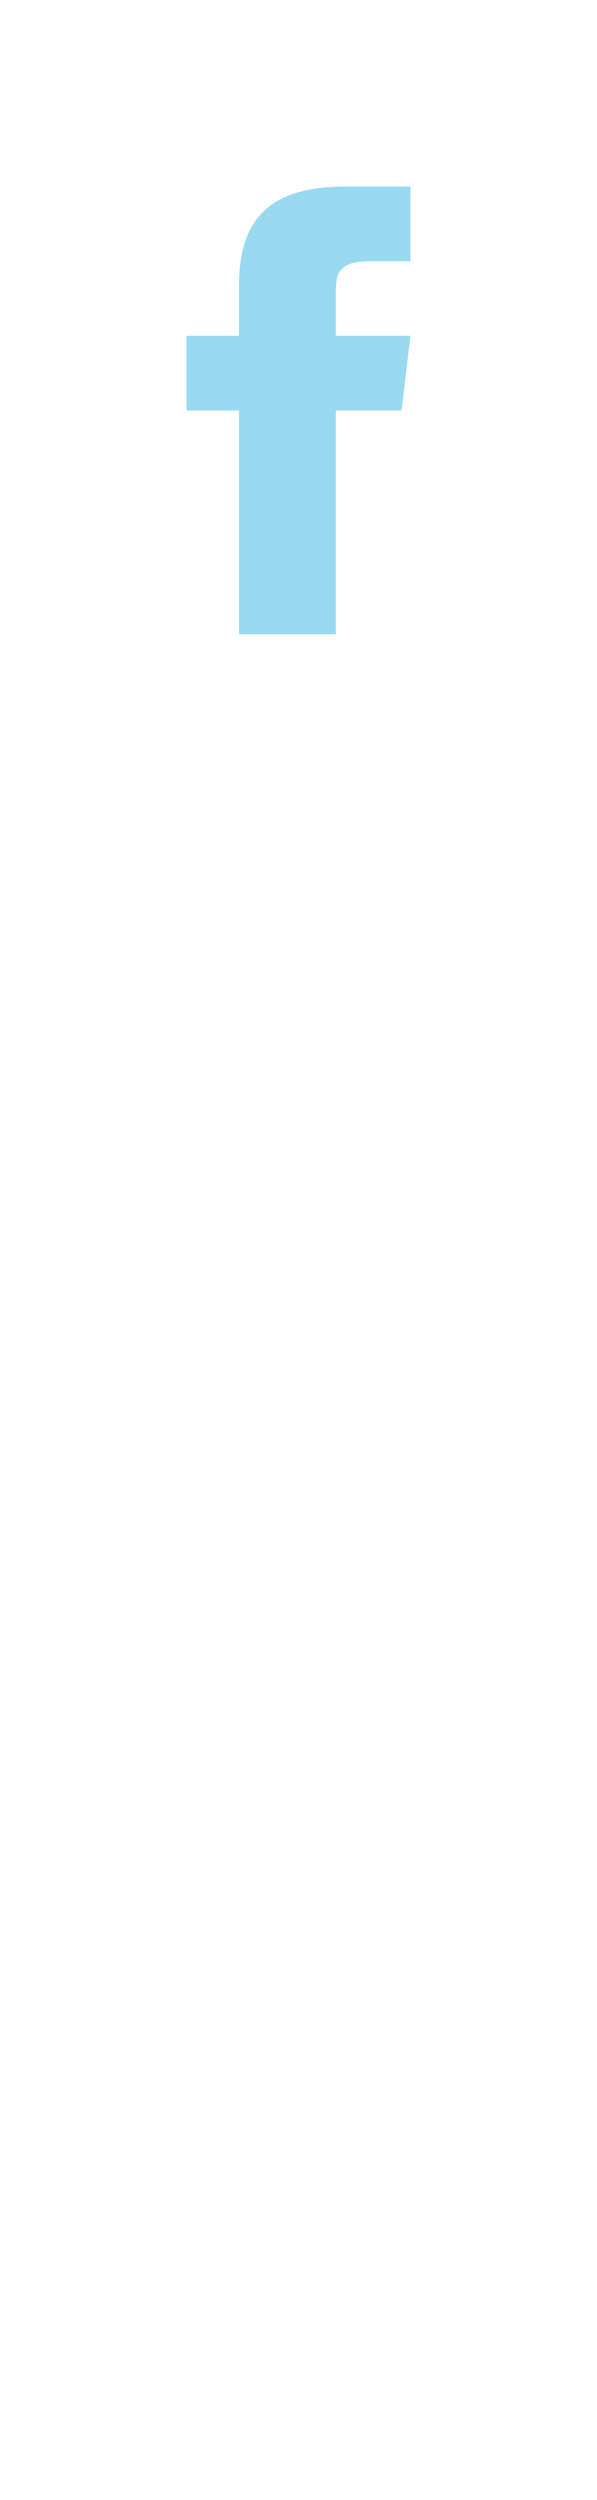 <svg width="16" height="67" viewBox="0 0 16 67" xmlns="http://www.w3.org/2000/svg"><title>DBEB05BA-2E2C-45E1-8686-EF17E9F99EAB</title><defs><filter x="-50%" y="-50%" width="200%" height="200%" filterUnits="objectBoundingBox" id="a"><feOffset in="SourceAlpha" result="shadowOffsetOuter1"/><feGaussianBlur stdDeviation="2.5" in="shadowOffsetOuter1" result="shadowBlurOuter1"/><feColorMatrix values="0 0 0 0 0.596 0 0 0 0 0.851 0 0 0 0 0.937 0 0 0 1 0" in="shadowBlurOuter1" result="shadowMatrixOuter1"/><feMerge><feMergeNode in="shadowMatrixOuter1"/><feMergeNode in="SourceGraphic"/></feMerge></filter></defs><g fill="none" fill-rule="evenodd"><path d="M9 9V7.81c0-.538.119-.81.953-.81H11V5H9.253c-2.14 0-2.847.981-2.847 2.666V9H5v2h1.406v6H9v-6h1.762L11 9H9z" fill="#98D9EF"/><path d="M9 31v-1.19c0-.538.119-.81.953-.81H11v-2H9.253c-2.14 0-2.847.981-2.847 2.666V31H5v2h1.406v6H9v-6h1.763L11 31H9z" fill="#FFF"/><path d="M4 4V2.81c0-.538.119-.81.953-.81H6V0H4.253c-2.14 0-2.847.981-2.847 2.666V4H0v2h1.406v6H4V6h1.763L6 4H4z" filter="url(#a)" transform="translate(5 49)" fill="#FFF"/></g></svg>